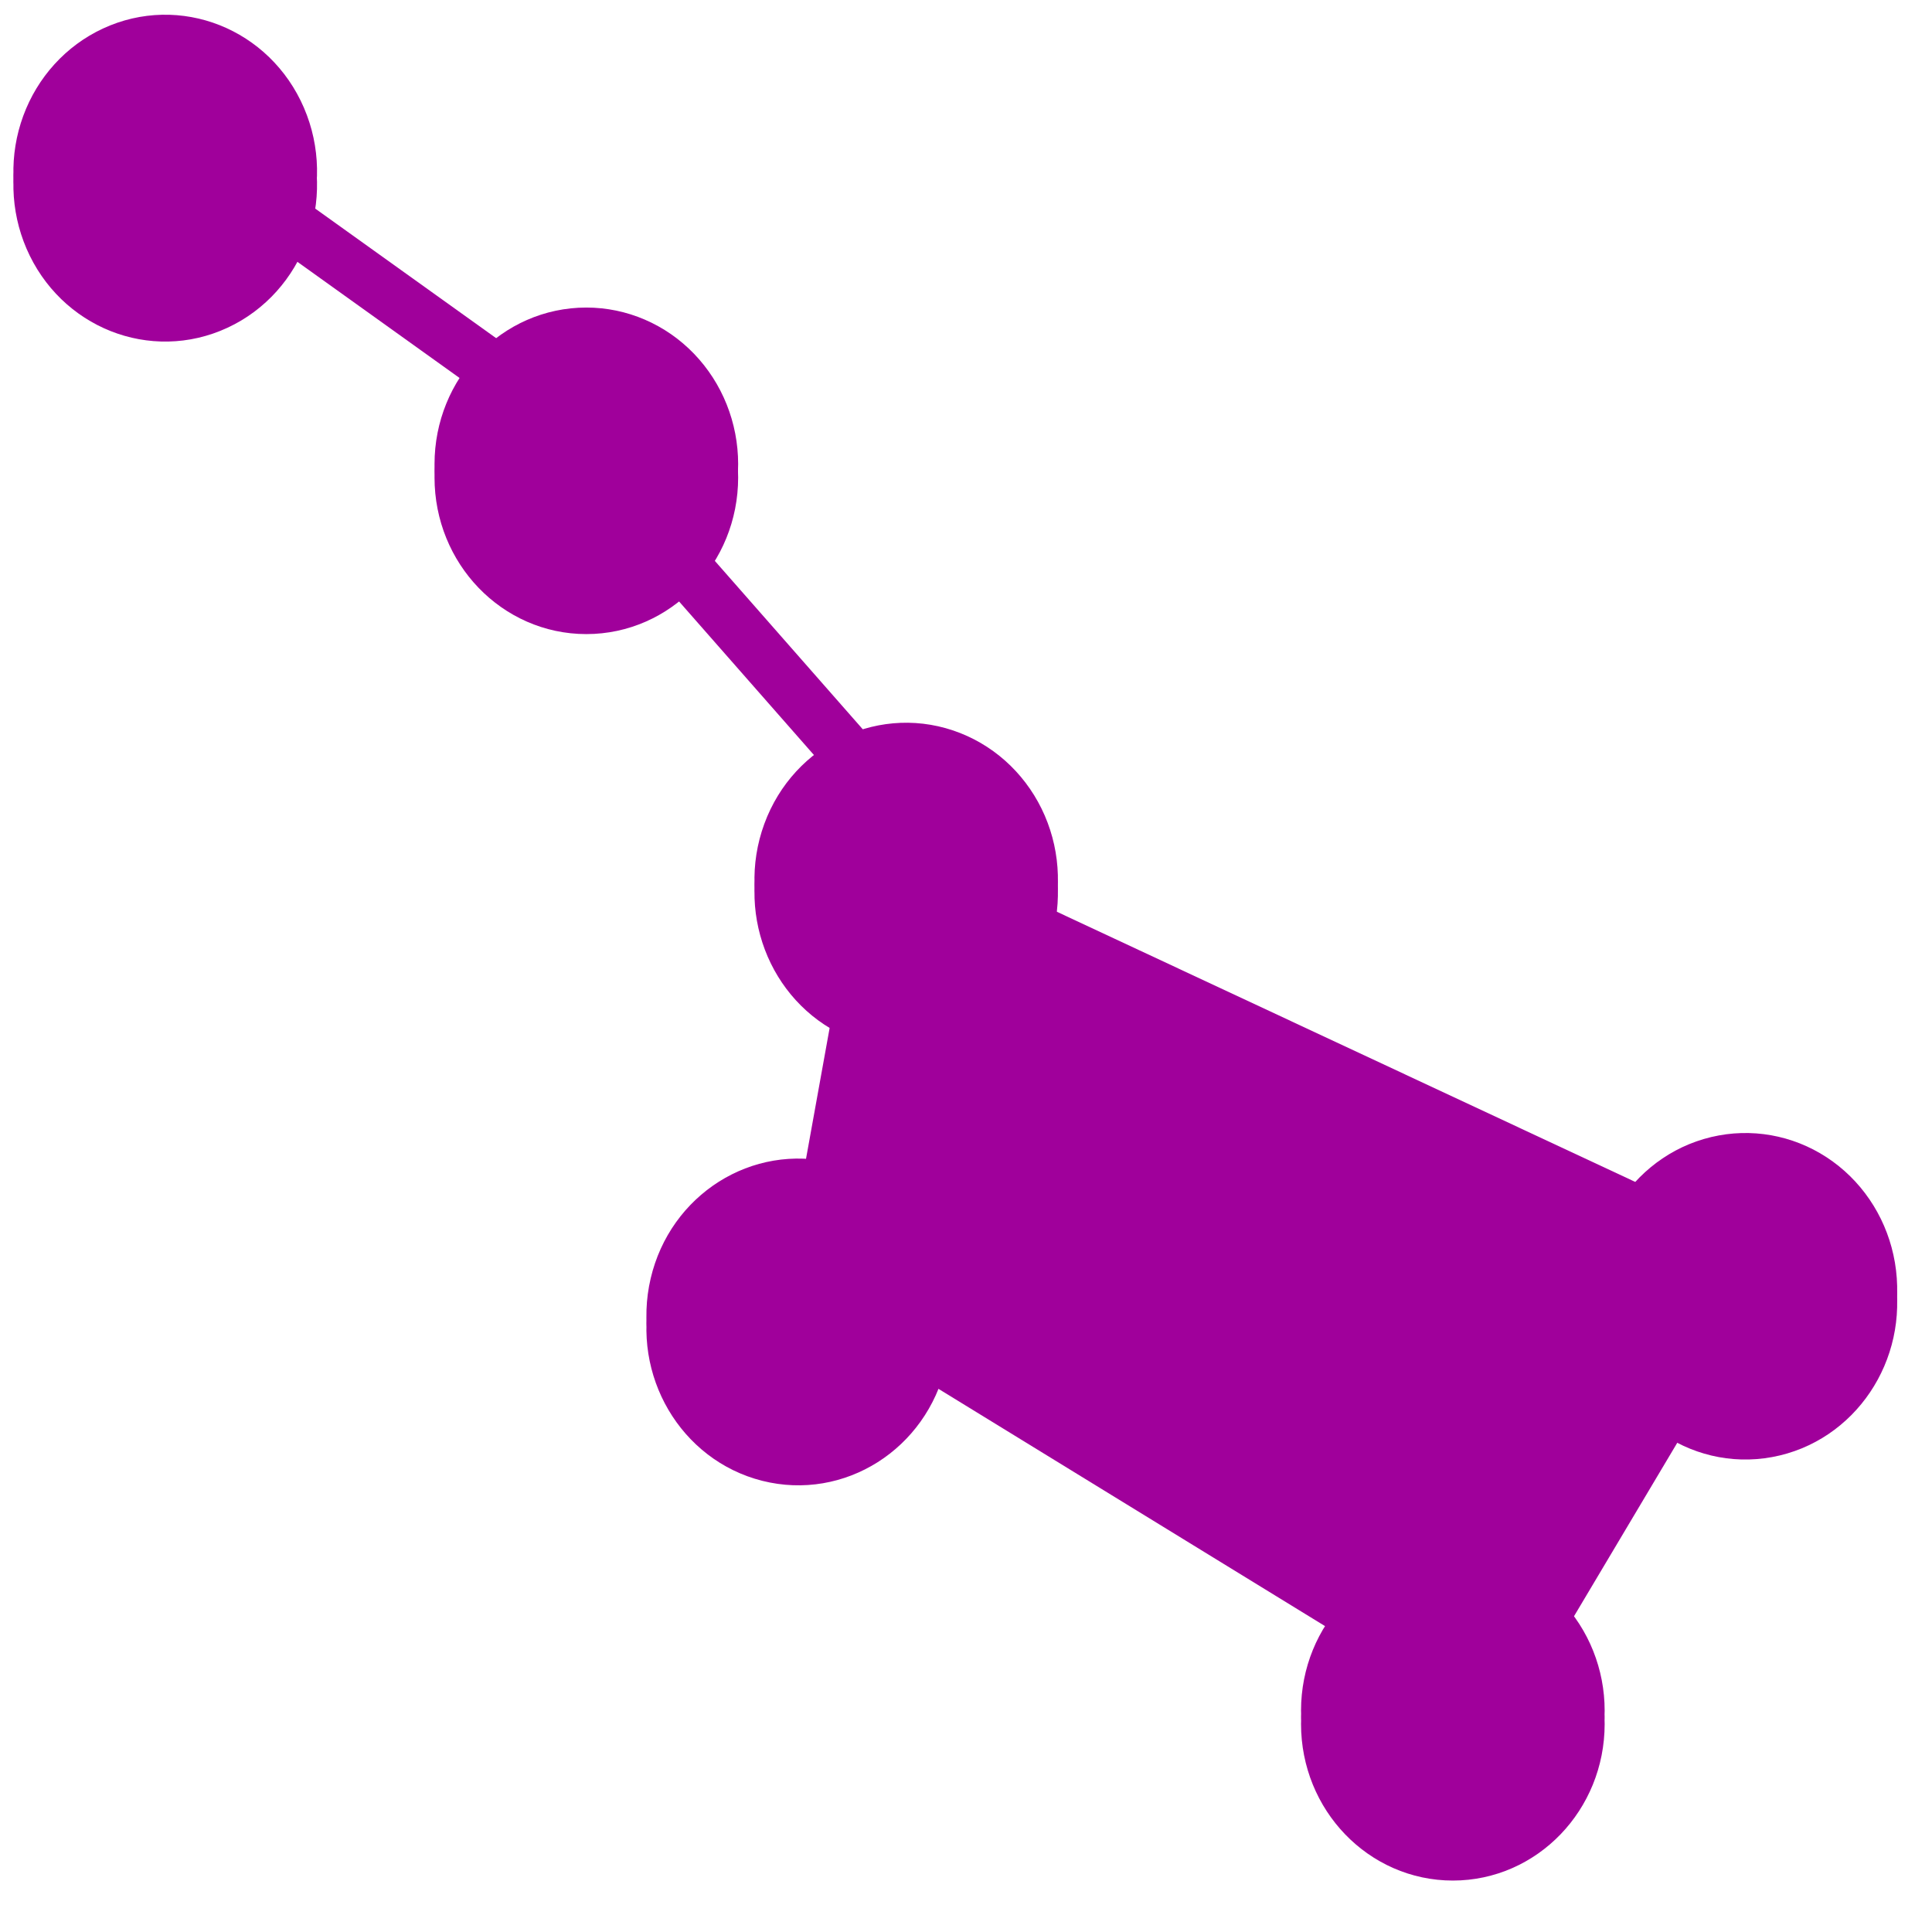 <svg version="1.1" viewBox="0.0 0.0 288.0 288.0" fill="none" stroke="none" stroke-linecap="square" stroke-miterlimit="10" xmlns:xlink="http://www.w3.org/1999/xlink" xmlns="http://www.w3.org/2000/svg"><clipPath id="p.0"><path d="m0 0l288.0 0l0 288.0l-288.0 0l0 -288.0z" clip-rule="nonzero"/></clipPath><g clip-path="url(#p.0)"><path fill="#000000" fill-opacity="0.0" d="m0 0l288.0 0l0 288.0l-288.0 0z" fill-rule="evenodd"/><g filter="url(#shadowFilter-p.1)"><use xlink:href="#p.1" transform="matrix(1.0 0.0 0.0 1.0 0.0 2.0)"/></g><defs><filter id="shadowFilter-p.1" filterUnits="userSpaceOnUse"><feGaussianBlur in="SourceAlpha" stdDeviation="2.0" result="blur"/><feComponentTransfer in="blur" color-interpolation-filters="sRGB"><feFuncR type="linear" slope="0" intercept="0.0"/><feFuncG type="linear" slope="0" intercept="0.0"/><feFuncB type="linear" slope="0" intercept="0.0"/><feFuncA type="linear" slope="0.5" intercept="0"/></feComponentTransfer></filter></defs><g id="p.1"><path fill="#a0009b" d="m32.232 43.226l0 0c-9.393 4.366 -20.413 -0.005 -24.614 -9.764l0 0c-2.017 -4.686 -2.16 -10.013 -0.397 -14.81c1.763 -4.796 5.288 -8.669 9.799 -10.765l0 0c9.393 -4.366 20.413 0.005 24.614 9.764l0 0c4.201 9.758 -0.008 21.209 -9.402 25.575z" fill-rule="evenodd"/><path stroke="#a0009b" stroke-width="8.0" stroke-linejoin="round" stroke-linecap="butt" d="m32.232 43.226l0 0c-9.393 4.366 -20.413 -0.005 -24.614 -9.764l0 0c-2.017 -4.686 -2.16 -10.013 -0.397 -14.81c1.763 -4.796 5.288 -8.669 9.799 -10.765l0 0c9.393 -4.366 20.413 0.005 24.614 9.764l0 0c4.201 9.758 -0.008 21.209 -9.402 25.575z" fill-rule="evenodd"/></g><g filter="url(#shadowFilter-p.2)"><use xlink:href="#p.2" transform="matrix(1.0 0.0 0.0 1.0 0.0 2.0)"/></g><defs><filter id="shadowFilter-p.2" filterUnits="userSpaceOnUse"><feGaussianBlur in="SourceAlpha" stdDeviation="2.0" result="blur"/><feComponentTransfer in="blur" color-interpolation-filters="sRGB"><feFuncR type="linear" slope="0" intercept="0.0"/><feFuncG type="linear" slope="0" intercept="0.0"/><feFuncB type="linear" slope="0" intercept="0.0"/><feFuncA type="linear" slope="0.5" intercept="0"/></feComponentTransfer></filter></defs><g id="p.2"><path fill="#a0009b" d="m241.863 195.601l0 0c-1.792 -10.515 4.963 -20.548 15.087 -22.409l0 0c4.862 -0.894 9.866 0.255 13.912 3.193c4.046 2.939 6.802 7.426 7.663 12.476l0 0c1.792 10.515 -4.963 20.548 -15.087 22.409l0 0c-10.124 1.861 -19.783 -5.154 -21.575 -15.669z" fill-rule="evenodd"/><path stroke="#a0009b" stroke-width="8.0" stroke-linejoin="round" stroke-linecap="butt" d="m241.863 195.601l0 0c-1.792 -10.515 4.963 -20.548 15.087 -22.409l0 0c4.862 -0.894 9.866 0.255 13.912 3.193c4.046 2.939 6.802 7.426 7.663 12.476l0 0c1.792 10.515 -4.963 20.548 -15.087 22.409l0 0c-10.124 1.861 -19.783 -5.154 -21.575 -15.669z" fill-rule="evenodd"/></g><g filter="url(#shadowFilter-p.3)"><use xlink:href="#p.3" transform="matrix(1.0 0.0 0.0 1.0 0.0 2.0)"/></g><defs><filter id="shadowFilter-p.3" filterUnits="userSpaceOnUse"><feGaussianBlur in="SourceAlpha" stdDeviation="2.0" result="blur"/><feComponentTransfer in="blur" color-interpolation-filters="sRGB"><feFuncR type="linear" slope="0" intercept="0.0"/><feFuncG type="linear" slope="0" intercept="0.0"/><feFuncB type="linear" slope="0" intercept="0.0"/><feFuncA type="linear" slope="0.5" intercept="0"/></feComponentTransfer></filter></defs><g id="p.3"><path fill="#a0009b" d="m100.887 191.494l0 0c2.427 -10.385 12.502 -16.758 22.504 -14.236l0 0c4.803 1.211 8.947 4.354 11.519 8.737c2.572 4.383 3.363 9.647 2.198 14.633l0 0c-2.427 10.385 -12.502 16.758 -22.504 14.236l0 0c-10.002 -2.522 -16.143 -12.985 -13.717 -23.37z" fill-rule="evenodd"/><path stroke="#a0009b" stroke-width="8.0" stroke-linejoin="round" stroke-linecap="butt" d="m100.887 191.494l0 0c2.427 -10.385 12.502 -16.758 22.504 -14.236l0 0c4.803 1.211 8.947 4.354 11.519 8.737c2.572 4.383 3.363 9.647 2.198 14.633l0 0c-2.427 10.385 -12.502 16.758 -22.504 14.236l0 0c-10.002 -2.522 -16.143 -12.985 -13.717 -23.37z" fill-rule="evenodd"/></g><g filter="url(#shadowFilter-p.4)"><use xlink:href="#p.4" transform="matrix(1.0 0.0 0.0 1.0 0.0 2.0)"/></g><defs><filter id="shadowFilter-p.4" filterUnits="userSpaceOnUse"><feGaussianBlur in="SourceAlpha" stdDeviation="2.0" result="blur"/><feComponentTransfer in="blur" color-interpolation-filters="sRGB"><feFuncR type="linear" slope="0" intercept="0.0"/><feFuncG type="linear" slope="0" intercept="0.0"/><feFuncB type="linear" slope="0" intercept="0.0"/><feFuncA type="linear" slope="0.5" intercept="0"/></feComponentTransfer></filter></defs><g id="p.4"><path fill="#a0009b" d="m197.943 254.994l0 0c0 -10.68 8.341 -19.339 18.63 -19.339l0 0c4.941 0 9.68 2.037 13.173 5.664c3.494 3.627 5.457 8.546 5.457 13.674l0 0c0 10.68 -8.341 19.339 -18.63 19.339l0 0c-10.289 0 -18.63 -8.658 -18.63 -19.339z" fill-rule="evenodd"/><path stroke="#a0009b" stroke-width="8.0" stroke-linejoin="round" stroke-linecap="butt" d="m197.943 254.994l0 0c0 -10.68 8.341 -19.339 18.63 -19.339l0 0c4.941 0 9.68 2.037 13.173 5.664c3.494 3.627 5.457 8.546 5.457 13.674l0 0c0 10.68 -8.341 19.339 -18.63 19.339l0 0c-10.289 0 -18.63 -8.658 -18.63 -19.339z" fill-rule="evenodd"/></g><g filter="url(#shadowFilter-p.5)"><use xlink:href="#p.5" transform="matrix(1.0 0.0 0.0 1.0 0.0 2.0)"/></g><defs><filter id="shadowFilter-p.5" filterUnits="userSpaceOnUse"><feGaussianBlur in="SourceAlpha" stdDeviation="2.0" result="blur"/><feComponentTransfer in="blur" color-interpolation-filters="sRGB"><feFuncR type="linear" slope="0" intercept="0.0"/><feFuncG type="linear" slope="0" intercept="0.0"/><feFuncB type="linear" slope="0" intercept="0.0"/><feFuncA type="linear" slope="0.5" intercept="0"/></feComponentTransfer></filter></defs><g id="p.5"><path fill="#a0009b" d="m117.685 124.205l0 0c3.653 -9.985 14.405 -14.998 24.016 -11.197l0 0c4.615 1.825 8.344 5.48 10.368 10.161c2.023 4.681 2.174 10.004 0.42 14.799l0 0c-3.653 9.985 -14.405 14.998 -24.016 11.197l0 0c-9.611 -3.801 -14.44 -14.976 -10.787 -24.961z" fill-rule="evenodd"/><path stroke="#a0009b" stroke-width="8.0" stroke-linejoin="round" stroke-linecap="butt" d="m117.685 124.205l0 0c3.653 -9.985 14.405 -14.998 24.016 -11.197l0 0c4.615 1.825 8.344 5.48 10.368 10.161c2.023 4.681 2.174 10.004 0.42 14.799l0 0c-3.653 9.985 -14.405 14.998 -24.016 11.197l0 0c-9.611 -3.801 -14.44 -14.976 -10.787 -24.961z" fill-rule="evenodd"/></g><g filter="url(#shadowFilter-p.6)"><use xlink:href="#p.6" transform="matrix(1.0 0.0 0.0 1.0 0.0 2.0)"/></g><defs><filter id="shadowFilter-p.6" filterUnits="userSpaceOnUse"><feGaussianBlur in="SourceAlpha" stdDeviation="2.0" result="blur"/><feComponentTransfer in="blur" color-interpolation-filters="sRGB"><feFuncR type="linear" slope="0" intercept="0.0"/><feFuncG type="linear" slope="0" intercept="0.0"/><feFuncB type="linear" slope="0" intercept="0.0"/><feFuncA type="linear" slope="0.5" intercept="0"/></feComponentTransfer></filter></defs><g id="p.6"><path fill="#a0009b" d="m68.774 69.185l0 0c0 -10.68 8.341 -19.339 18.63 -19.339l0 0c4.941 0 9.68 2.037 13.173 5.664c3.494 3.627 5.457 8.546 5.457 13.674l0 0c0 10.68 -8.341 19.339 -18.63 19.339l0 0c-10.289 0 -18.63 -8.658 -18.63 -19.339z" fill-rule="evenodd"/><path stroke="#a0009b" stroke-width="8.0" stroke-linejoin="round" stroke-linecap="butt" d="m68.774 69.185l0 0c0 -10.68 8.341 -19.339 18.63 -19.339l0 0c4.941 0 9.68 2.037 13.173 5.664c3.494 3.627 5.457 8.546 5.457 13.674l0 0c0 10.68 -8.341 19.339 -18.63 19.339l0 0c-10.289 0 -18.63 -8.658 -18.63 -19.339z" fill-rule="evenodd"/></g><path fill="#000000" fill-opacity="0.0" d="m42.031 32.461l32.189 23.055" fill-rule="evenodd"/><path stroke="#a0009b" stroke-width="8.0" stroke-linejoin="round" stroke-linecap="butt" d="m42.031 32.461l32.189 23.055" fill-rule="evenodd"/><path fill="#000000" fill-opacity="0.0" d="m100.577 82.86l26.866 30.583" fill-rule="evenodd"/><path stroke="#a0009b" stroke-width="8.0" stroke-linejoin="round" stroke-linecap="butt" d="m100.577 82.86l26.866 30.583" fill-rule="evenodd"/><path fill="#000000" fill-opacity="0.0" d="m128.472 149.166l-5.071 28.094" fill-rule="evenodd"/><path stroke="#a0009b" stroke-width="8.0" stroke-linejoin="round" stroke-linecap="butt" d="m128.472 149.166l-5.071 28.094" fill-rule="evenodd"/><path fill="#000000" fill-opacity="0.0" d="m137.107 200.627l66.299 40.693" fill-rule="evenodd"/><path stroke="#a0009b" stroke-width="8.0" stroke-linejoin="round" stroke-linecap="butt" d="m137.107 200.627l66.299 40.693" fill-rule="evenodd"/><path fill="#000000" fill-opacity="0.0" d="m229.747 241.32l19.78 -33.228" fill-rule="evenodd"/><path stroke="#a0009b" stroke-width="8.0" stroke-linejoin="round" stroke-linecap="butt" d="m229.747 241.32l19.78 -33.228" fill-rule="evenodd"/><path fill="#000000" fill-opacity="0.0" d="m244.938 181.151l-92.441 -43.181" fill-rule="evenodd"/><path stroke="#a0009b" stroke-width="8.0" stroke-linejoin="round" stroke-linecap="butt" d="m244.938 181.151l-92.441 -43.181" fill-rule="evenodd"/><path fill="#a0009b" d="m133.26 127.068l-10.559 63.719l98.304 61.53l42.236 -64.079z" fill-rule="evenodd"/><path stroke="#a0009b" stroke-width="1.0" stroke-linejoin="round" stroke-linecap="butt" d="m133.26 127.068l-10.559 63.719l98.304 61.53l42.236 -64.079z" fill-rule="evenodd"/></g></svg>